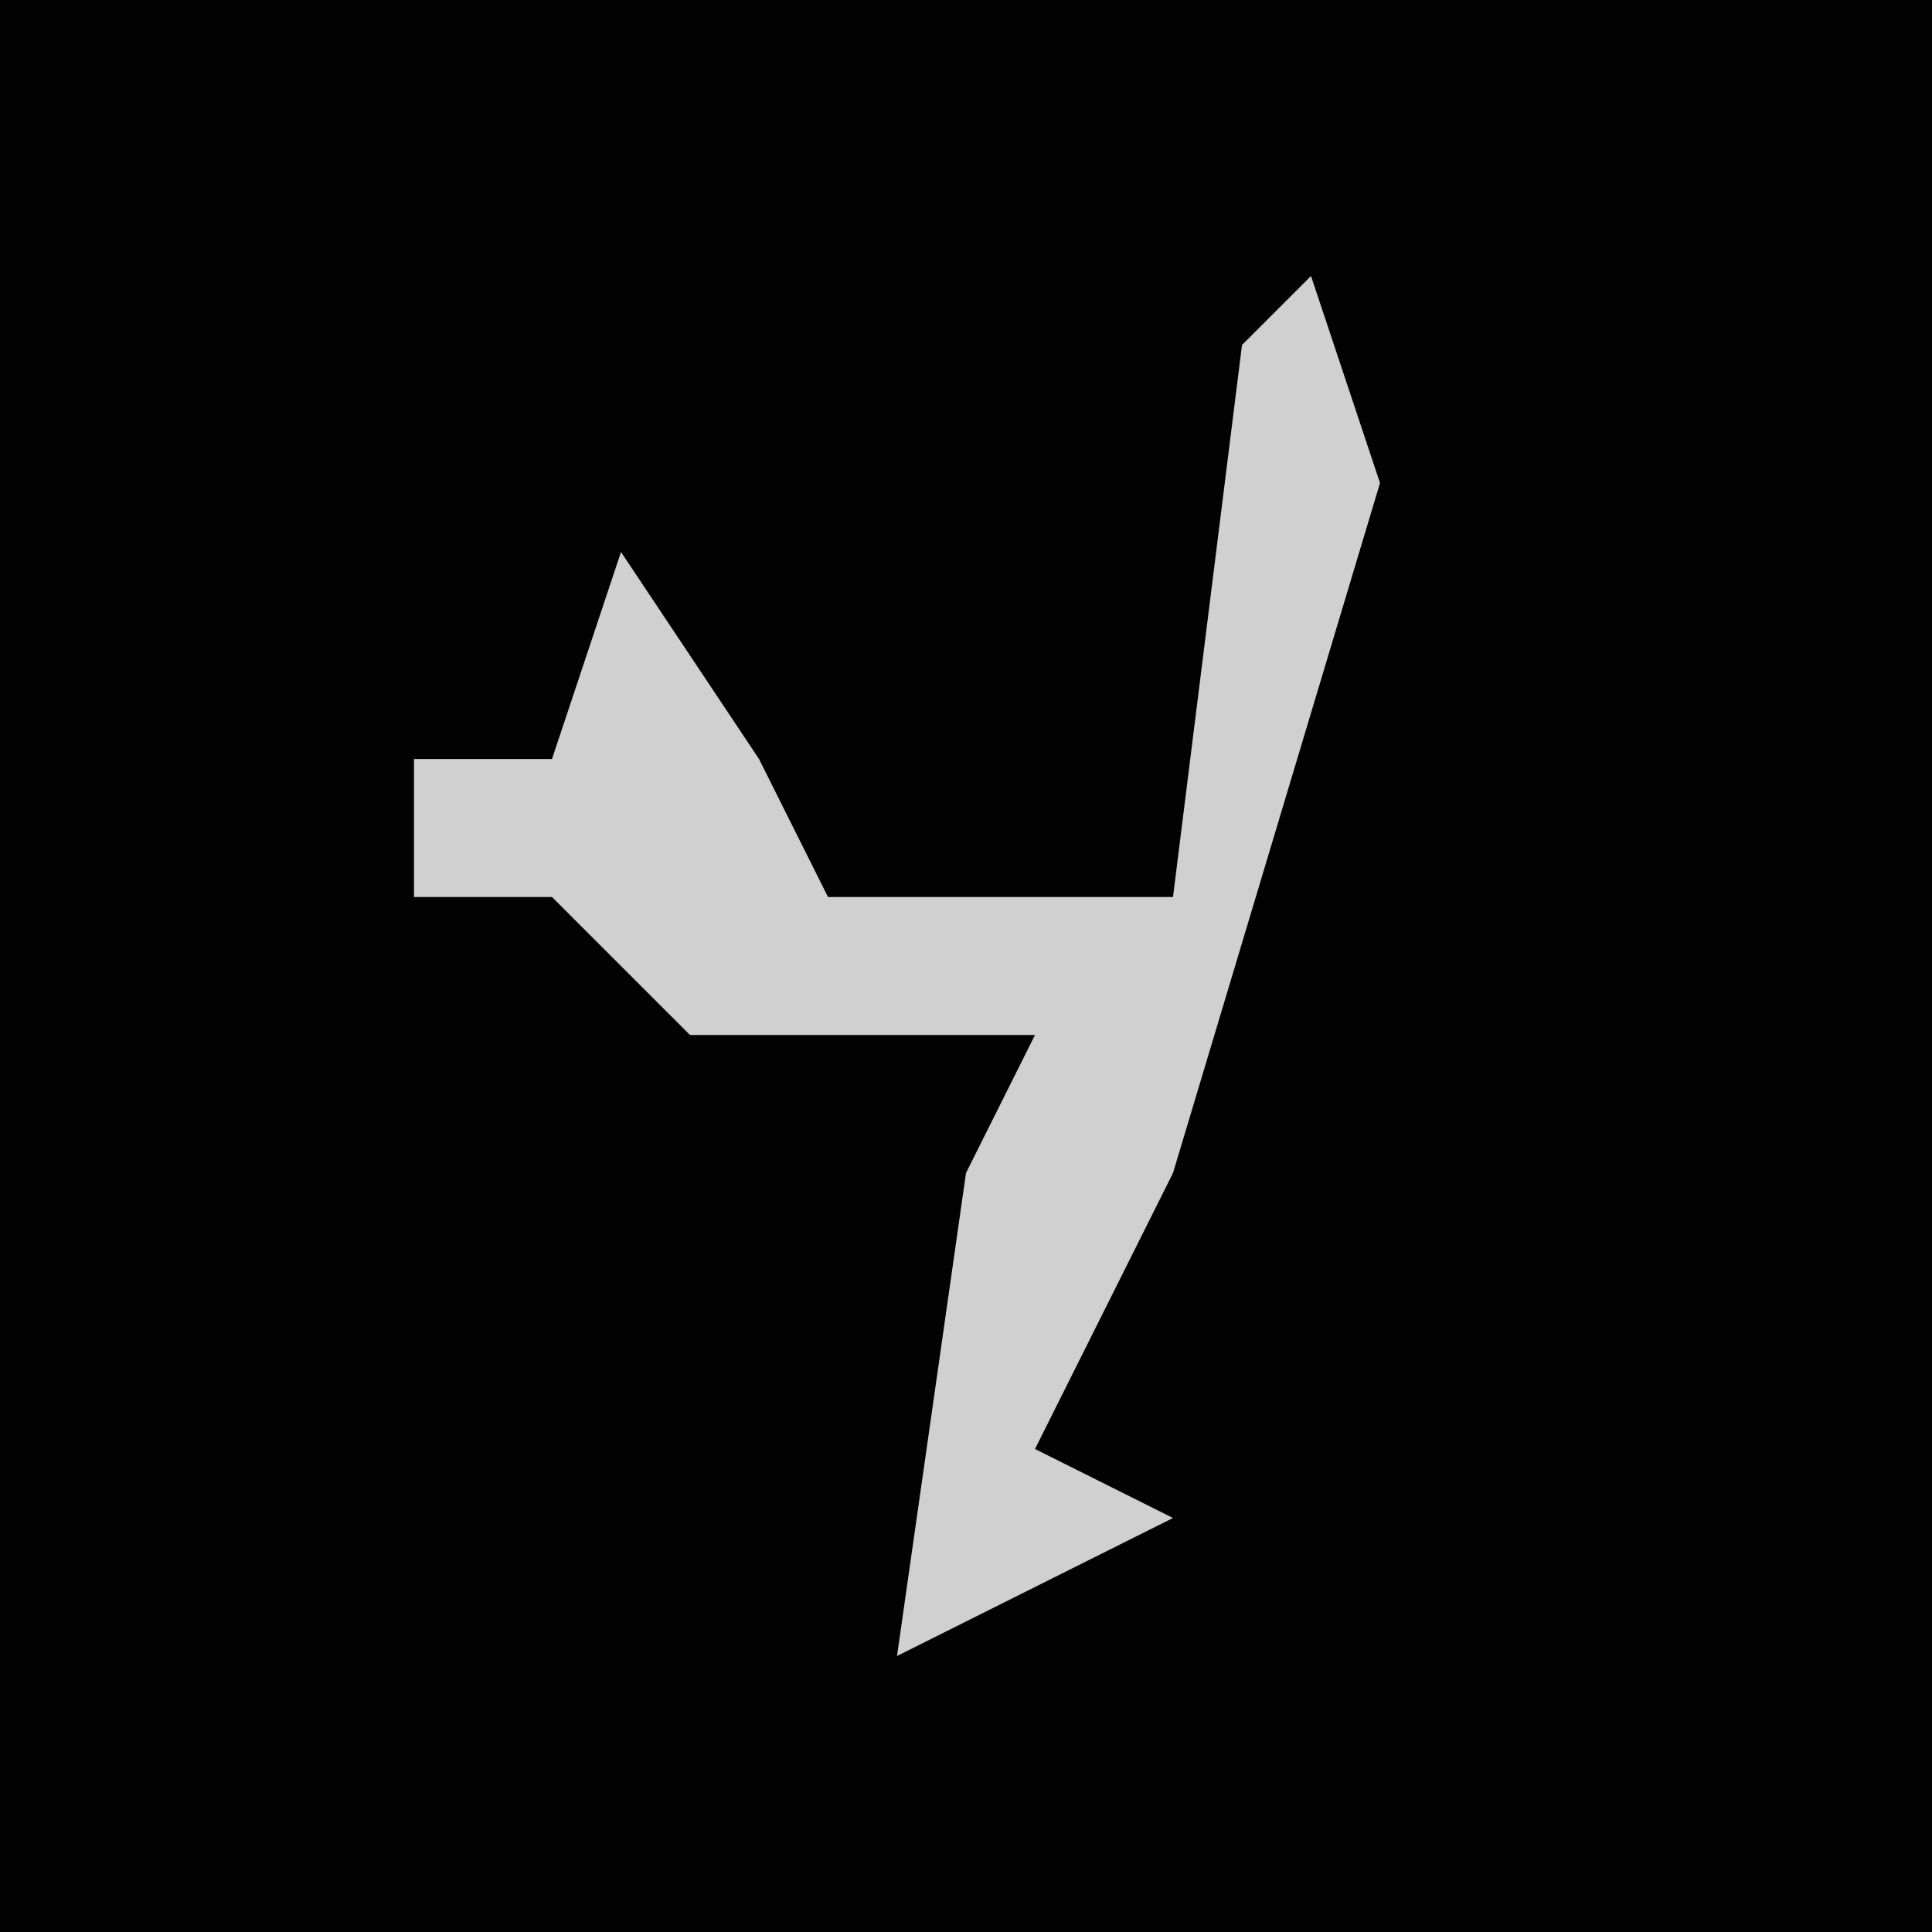<?xml version="1.0" encoding="UTF-8"?>
<svg version="1.1" xmlns="http://www.w3.org/2000/svg" width="28" height="28">
<path d="M0,0 L28,0 L28,28 L0,28 Z " fill="#020202" transform="translate(0,0)"/>
<path d="M0,0 L1,3 L-2,13 L-4,17 L-2,18 L-6,20 L-5,13 L-4,11 L-9,11 L-11,9 L-13,9 L-13,7 L-11,7 L-10,4 L-8,7 L-7,9 L-2,9 L-1,1 Z " fill="#D0D0D0" transform="translate(19,4)"/>
</svg>
